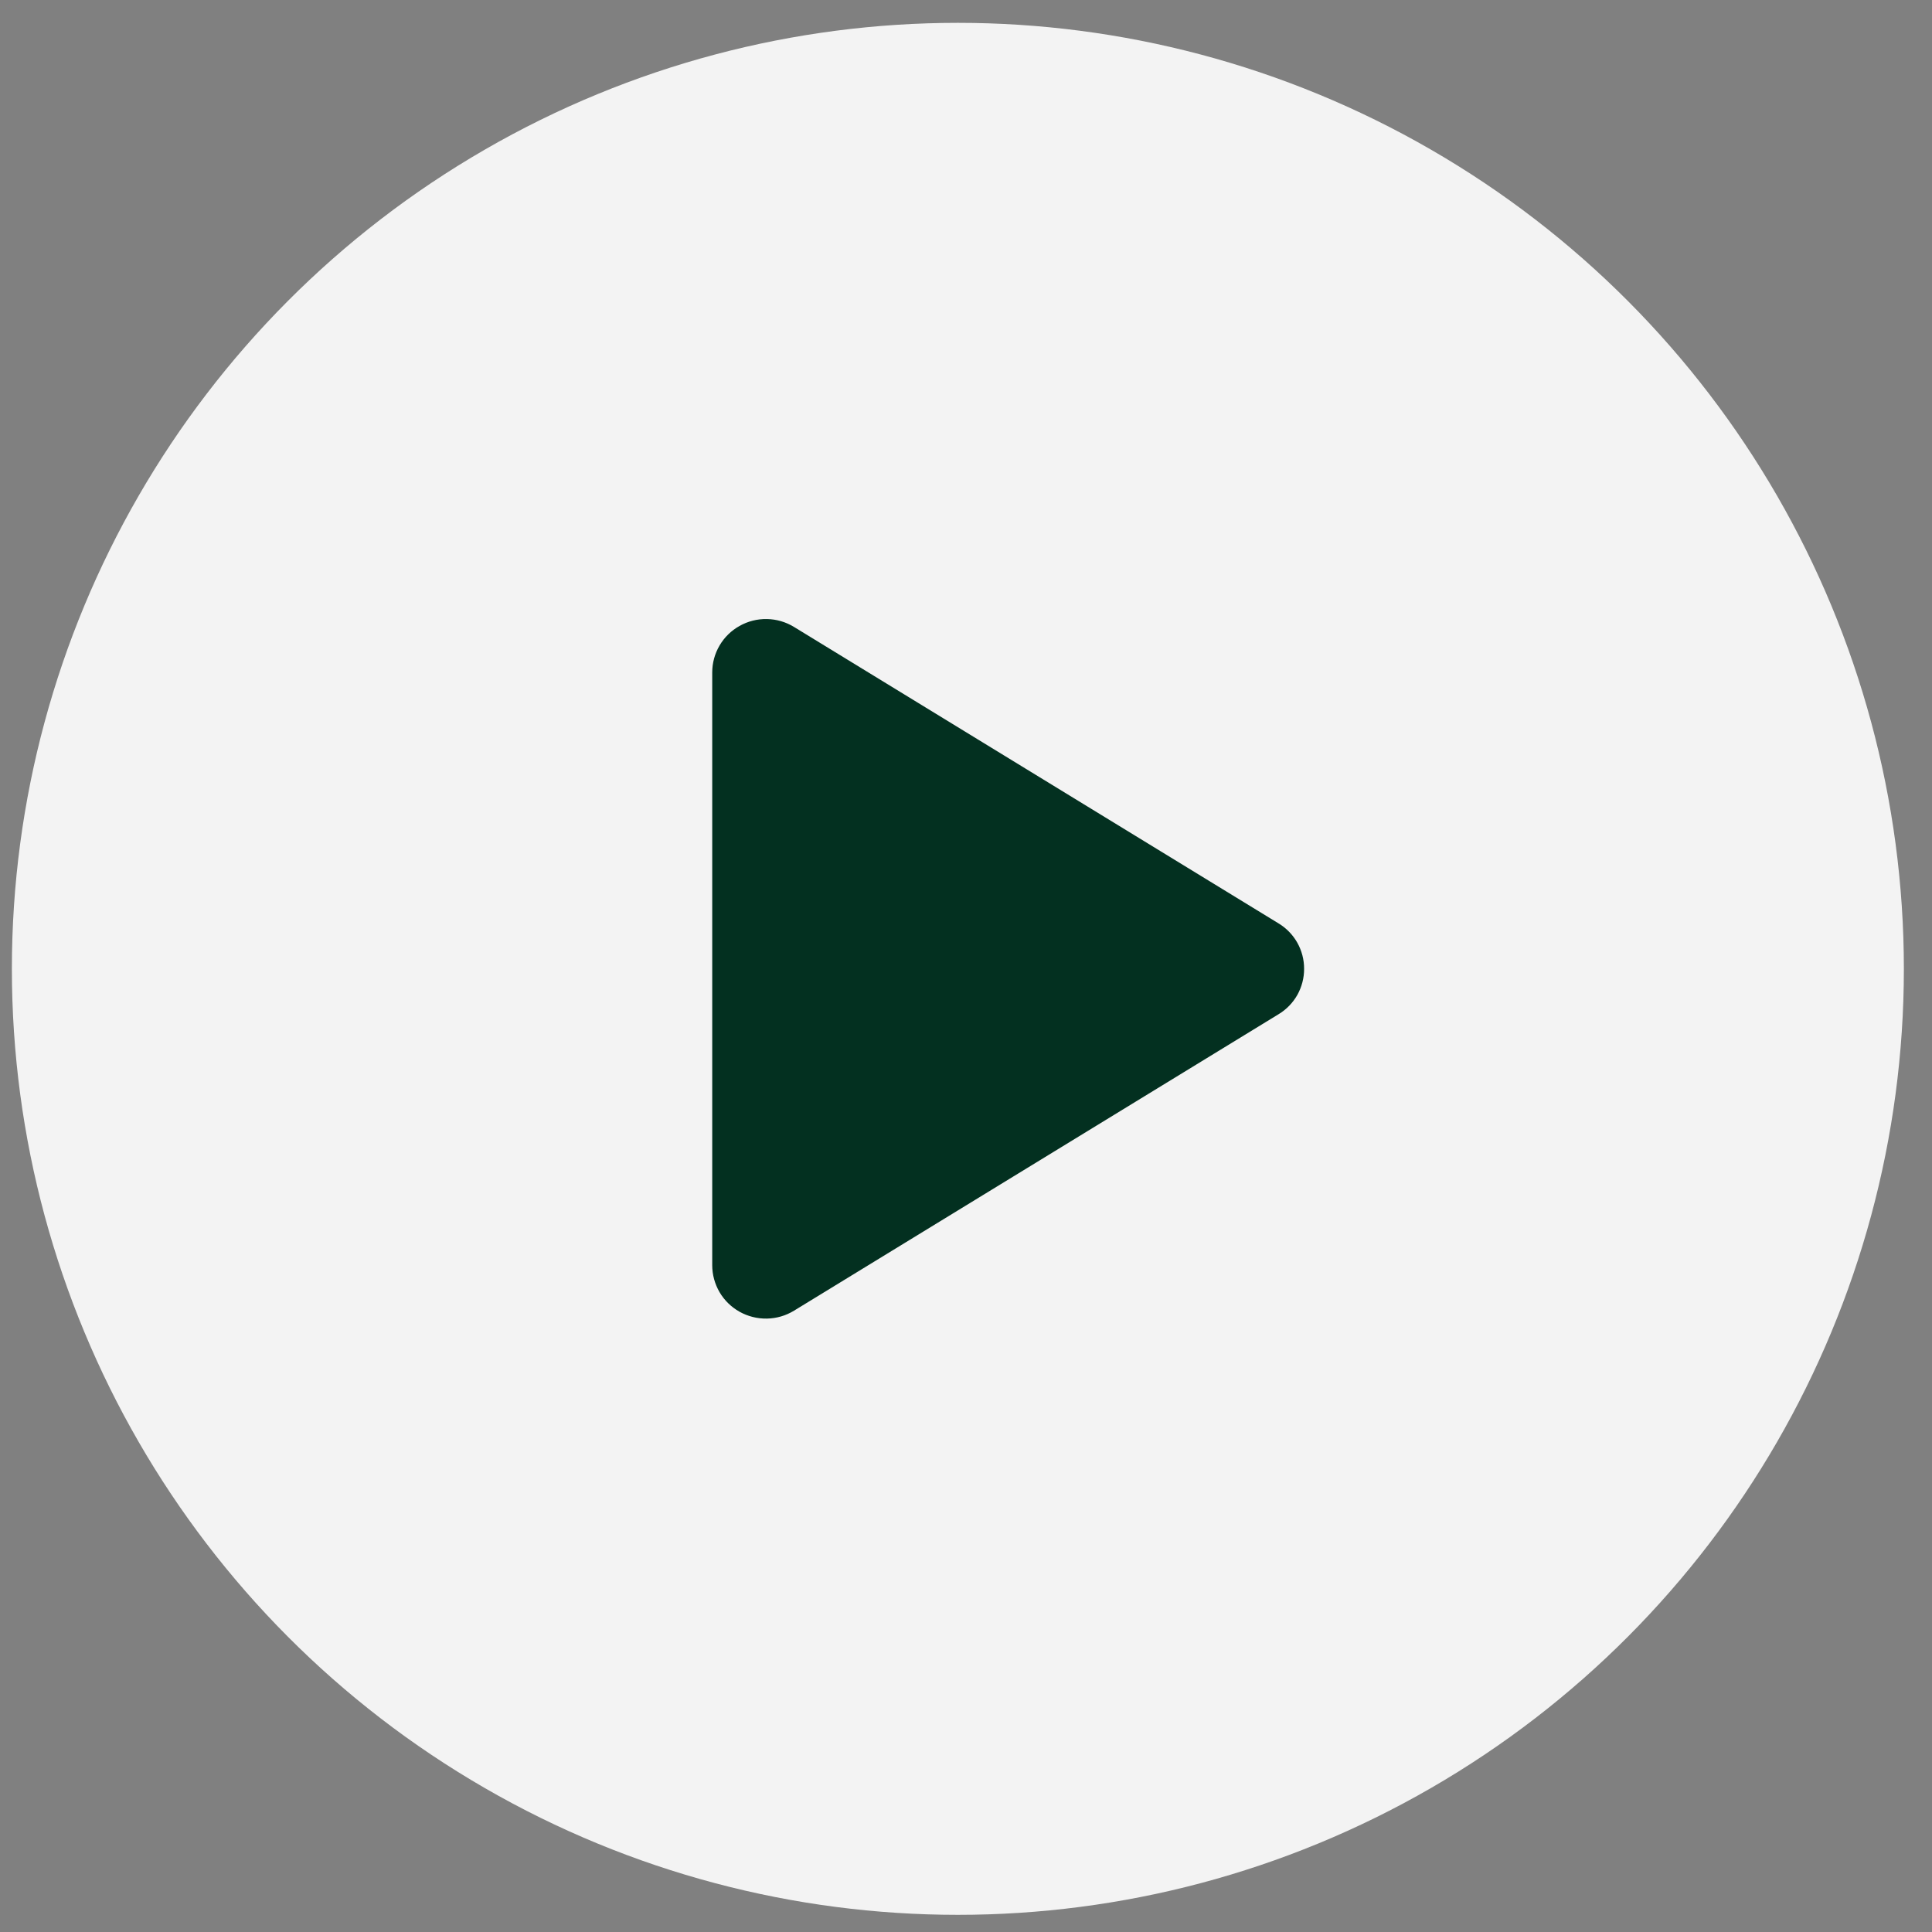 <svg width="34" height="34" viewBox="0 0 34 34" fill="none" xmlns="http://www.w3.org/2000/svg">
<rect x="0" y="0" width="34" height="34" fill="#808080" stroke="none"/>
<circle opacity="0.9" cx="16.857" cy="17.05" r="16.648" fill="white"/>
<path d="M22.95 17.05C22.951 17.21 22.909 17.369 22.831 17.509C22.752 17.649 22.638 17.766 22.5 17.849L13.973 23.066C13.829 23.154 13.665 23.202 13.496 23.205C13.327 23.208 13.161 23.166 13.014 23.084C12.869 23.002 12.747 22.884 12.663 22.74C12.579 22.596 12.534 22.432 12.534 22.266V11.834C12.534 11.667 12.579 11.503 12.663 11.36C12.747 11.216 12.869 11.097 13.014 11.016C13.161 10.933 13.327 10.891 13.496 10.894C13.665 10.897 13.829 10.945 13.973 11.033L22.5 16.25C22.638 16.333 22.752 16.451 22.831 16.591C22.909 16.731 22.951 16.889 22.95 17.05Z" fill="#033020"/>
</svg>
